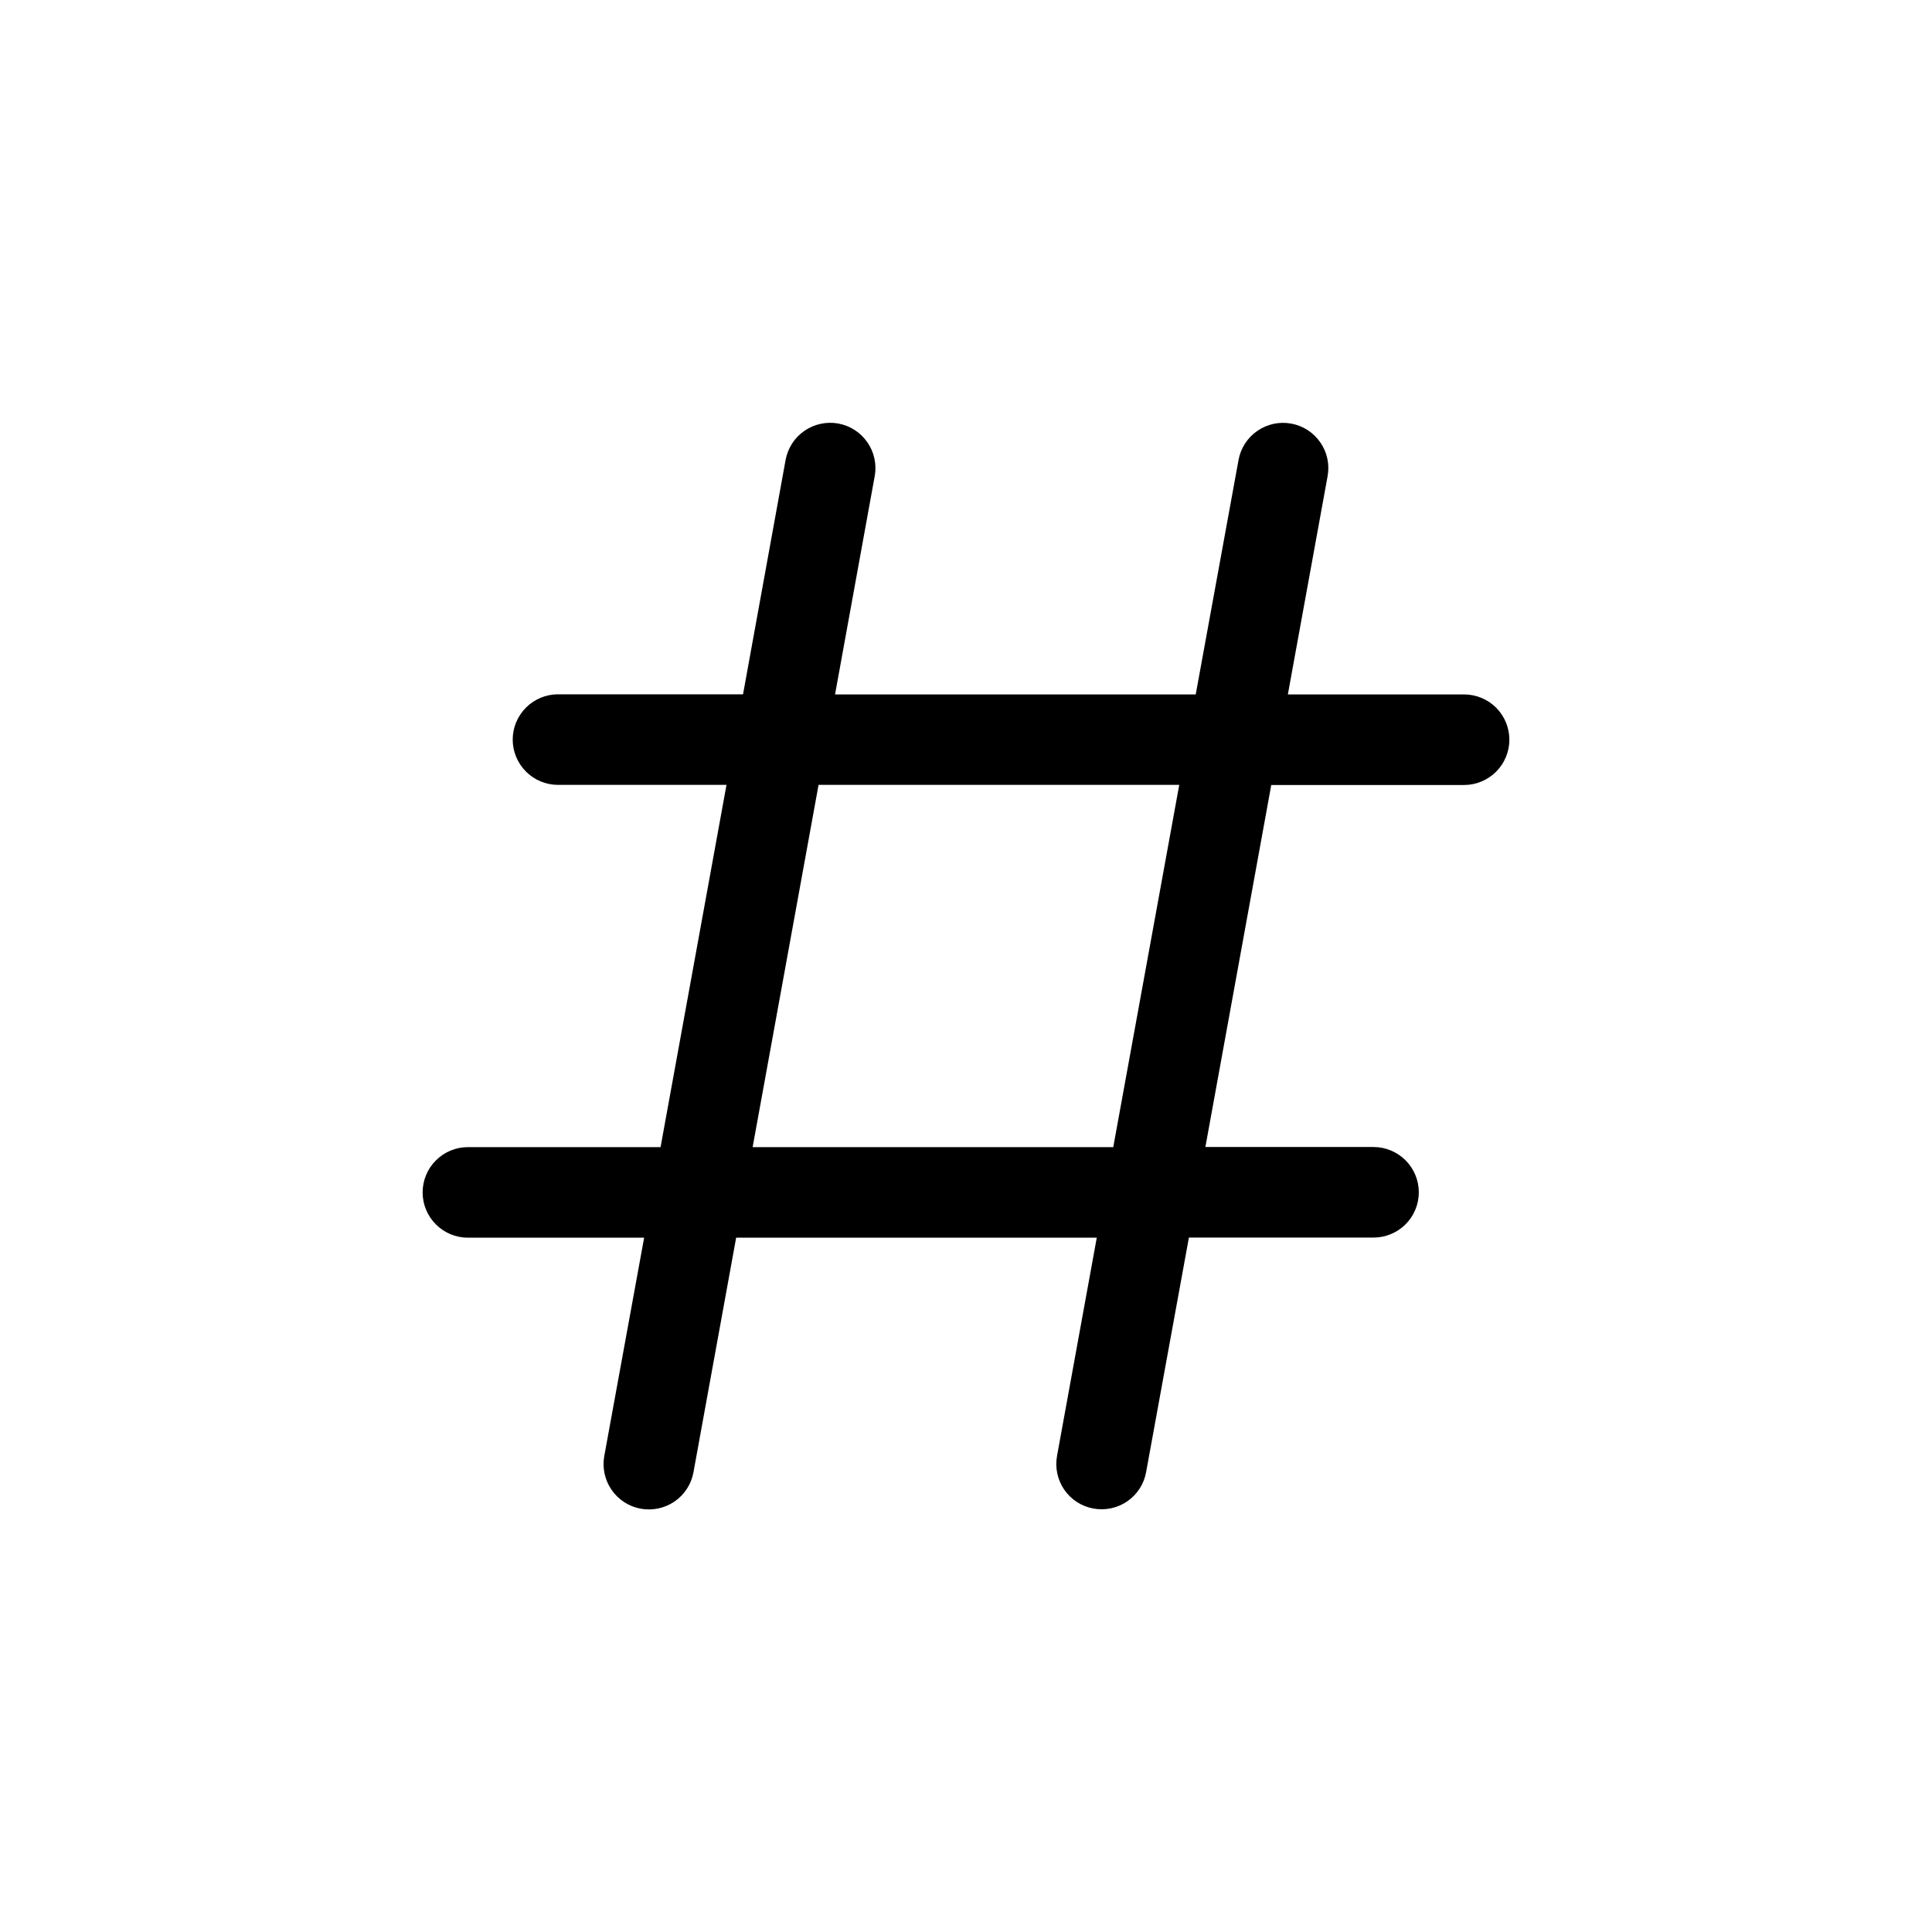 <svg width="32" height="32" viewBox="0 0 32 32" fill="none"
  xmlns="http://www.w3.org/2000/svg">
  <path d="M14.488 7.888C14.506 7.791 14.504 7.692 14.483 7.595C14.463 7.499 14.423 7.408 14.367 7.327C14.311 7.246 14.24 7.176 14.157 7.123C14.074 7.069 13.982 7.033 13.885 7.015C13.788 6.997 13.689 6.999 13.592 7.02C13.496 7.04 13.405 7.08 13.324 7.136C13.242 7.192 13.173 7.263 13.12 7.346C13.066 7.429 13.03 7.521 13.012 7.618L12.307 11.5H9.242C9.044 11.5 8.853 11.579 8.712 11.72C8.572 11.86 8.492 12.051 8.492 12.25C8.492 12.449 8.572 12.64 8.712 12.78C8.853 12.921 9.044 13 9.242 13H12.033L10.941 19H7.75C7.551 19 7.36 19.079 7.22 19.22C7.079 19.36 7 19.551 7 19.75C7 19.949 7.079 20.14 7.22 20.28C7.36 20.421 7.551 20.5 7.75 20.5H10.669L10.009 24.115C9.973 24.311 10.017 24.513 10.13 24.677C10.243 24.841 10.417 24.953 10.613 24.989C10.809 25.024 11.011 24.981 11.175 24.868C11.338 24.755 11.451 24.581 11.486 24.385L12.193 20.5H18.166L17.508 24.113C17.472 24.309 17.515 24.511 17.628 24.675C17.741 24.839 17.915 24.951 18.11 24.986C18.306 25.022 18.508 24.979 18.672 24.866C18.836 24.753 18.948 24.579 18.983 24.384L19.692 20.498H22.75C22.949 20.498 23.14 20.419 23.28 20.279C23.421 20.138 23.5 19.947 23.5 19.748C23.5 19.55 23.421 19.359 23.28 19.218C23.14 19.078 22.949 18.998 22.75 18.998H19.965L21.056 13.002H24.25C24.449 13.002 24.64 12.922 24.78 12.782C24.921 12.641 25 12.45 25 12.252C25 12.053 24.921 11.862 24.78 11.721C24.64 11.581 24.449 11.502 24.25 11.502H21.331L21.989 7.888C22.025 7.692 21.982 7.49 21.868 7.327C21.755 7.163 21.581 7.051 21.386 7.016C21.19 6.98 20.988 7.024 20.825 7.137C20.661 7.25 20.549 7.424 20.514 7.619L19.805 11.502H13.831L14.488 7.886V7.888ZM13.558 13H19.532L18.439 19H12.466L13.558 13Z" fill="black"/>
</svg>
